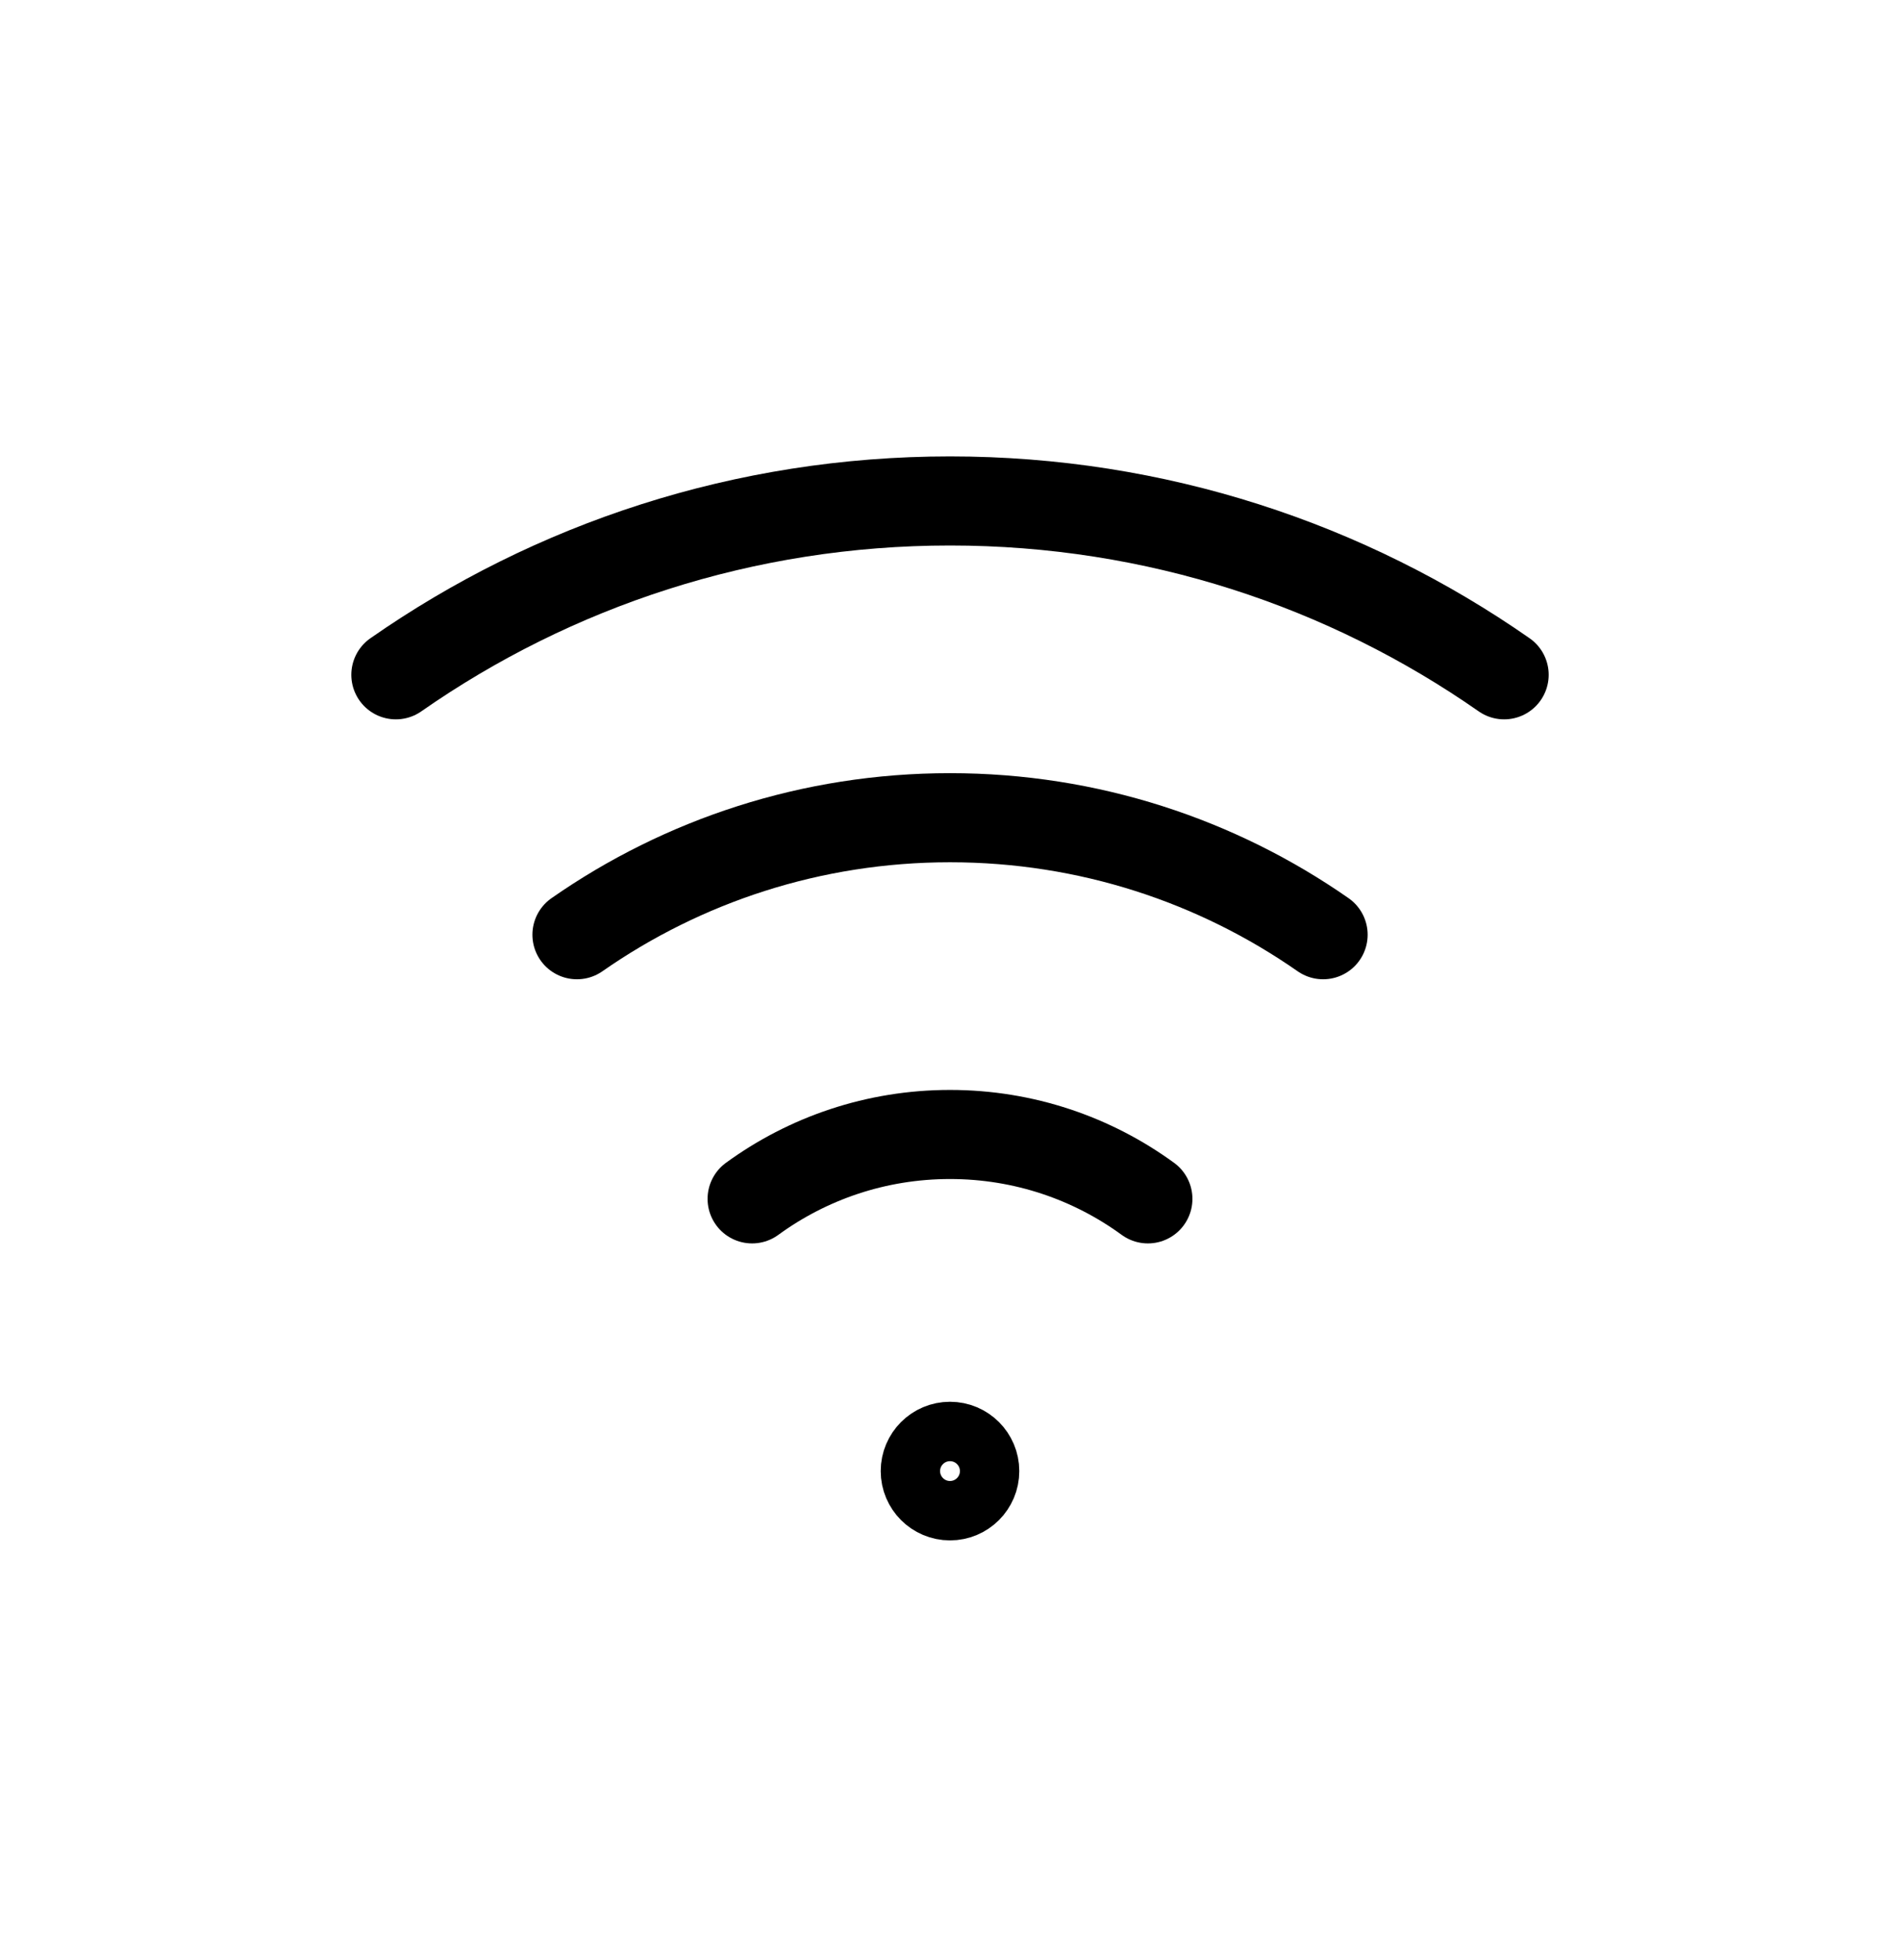 <svg width="32" height="33" viewBox="0 0 32 33" fill="none" xmlns="http://www.w3.org/2000/svg">
<path d="M16.667 24.767C16.667 25.135 16.368 25.434 16 25.434C15.632 25.434 15.333 25.135 15.333 24.767C15.333 24.399 15.632 24.1 16 24.1C16.368 24.1 16.667 24.399 16.667 24.767Z" stroke="currentColor"/>
<path d="M12.667 20.184C13.602 19.502 14.754 19.1 16 19.1C17.246 19.1 18.398 19.502 19.333 20.184" stroke="currentColor" stroke-width="1.5" stroke-linecap="round" stroke-linejoin="round"/>
<path d="M22.284 15.737C20.502 14.495 18.336 13.767 16 13.767C13.664 13.767 11.498 14.495 9.717 15.737" stroke="currentColor" stroke-width="1.5" stroke-linecap="round" stroke-linejoin="round"/>
<path d="M6.667 11.361C9.312 9.516 12.53 8.434 16 8.434C19.47 8.434 22.688 9.516 25.333 11.361" stroke="currentColor" stroke-width="1.5" stroke-linecap="round" stroke-linejoin="round"/>
</svg>
